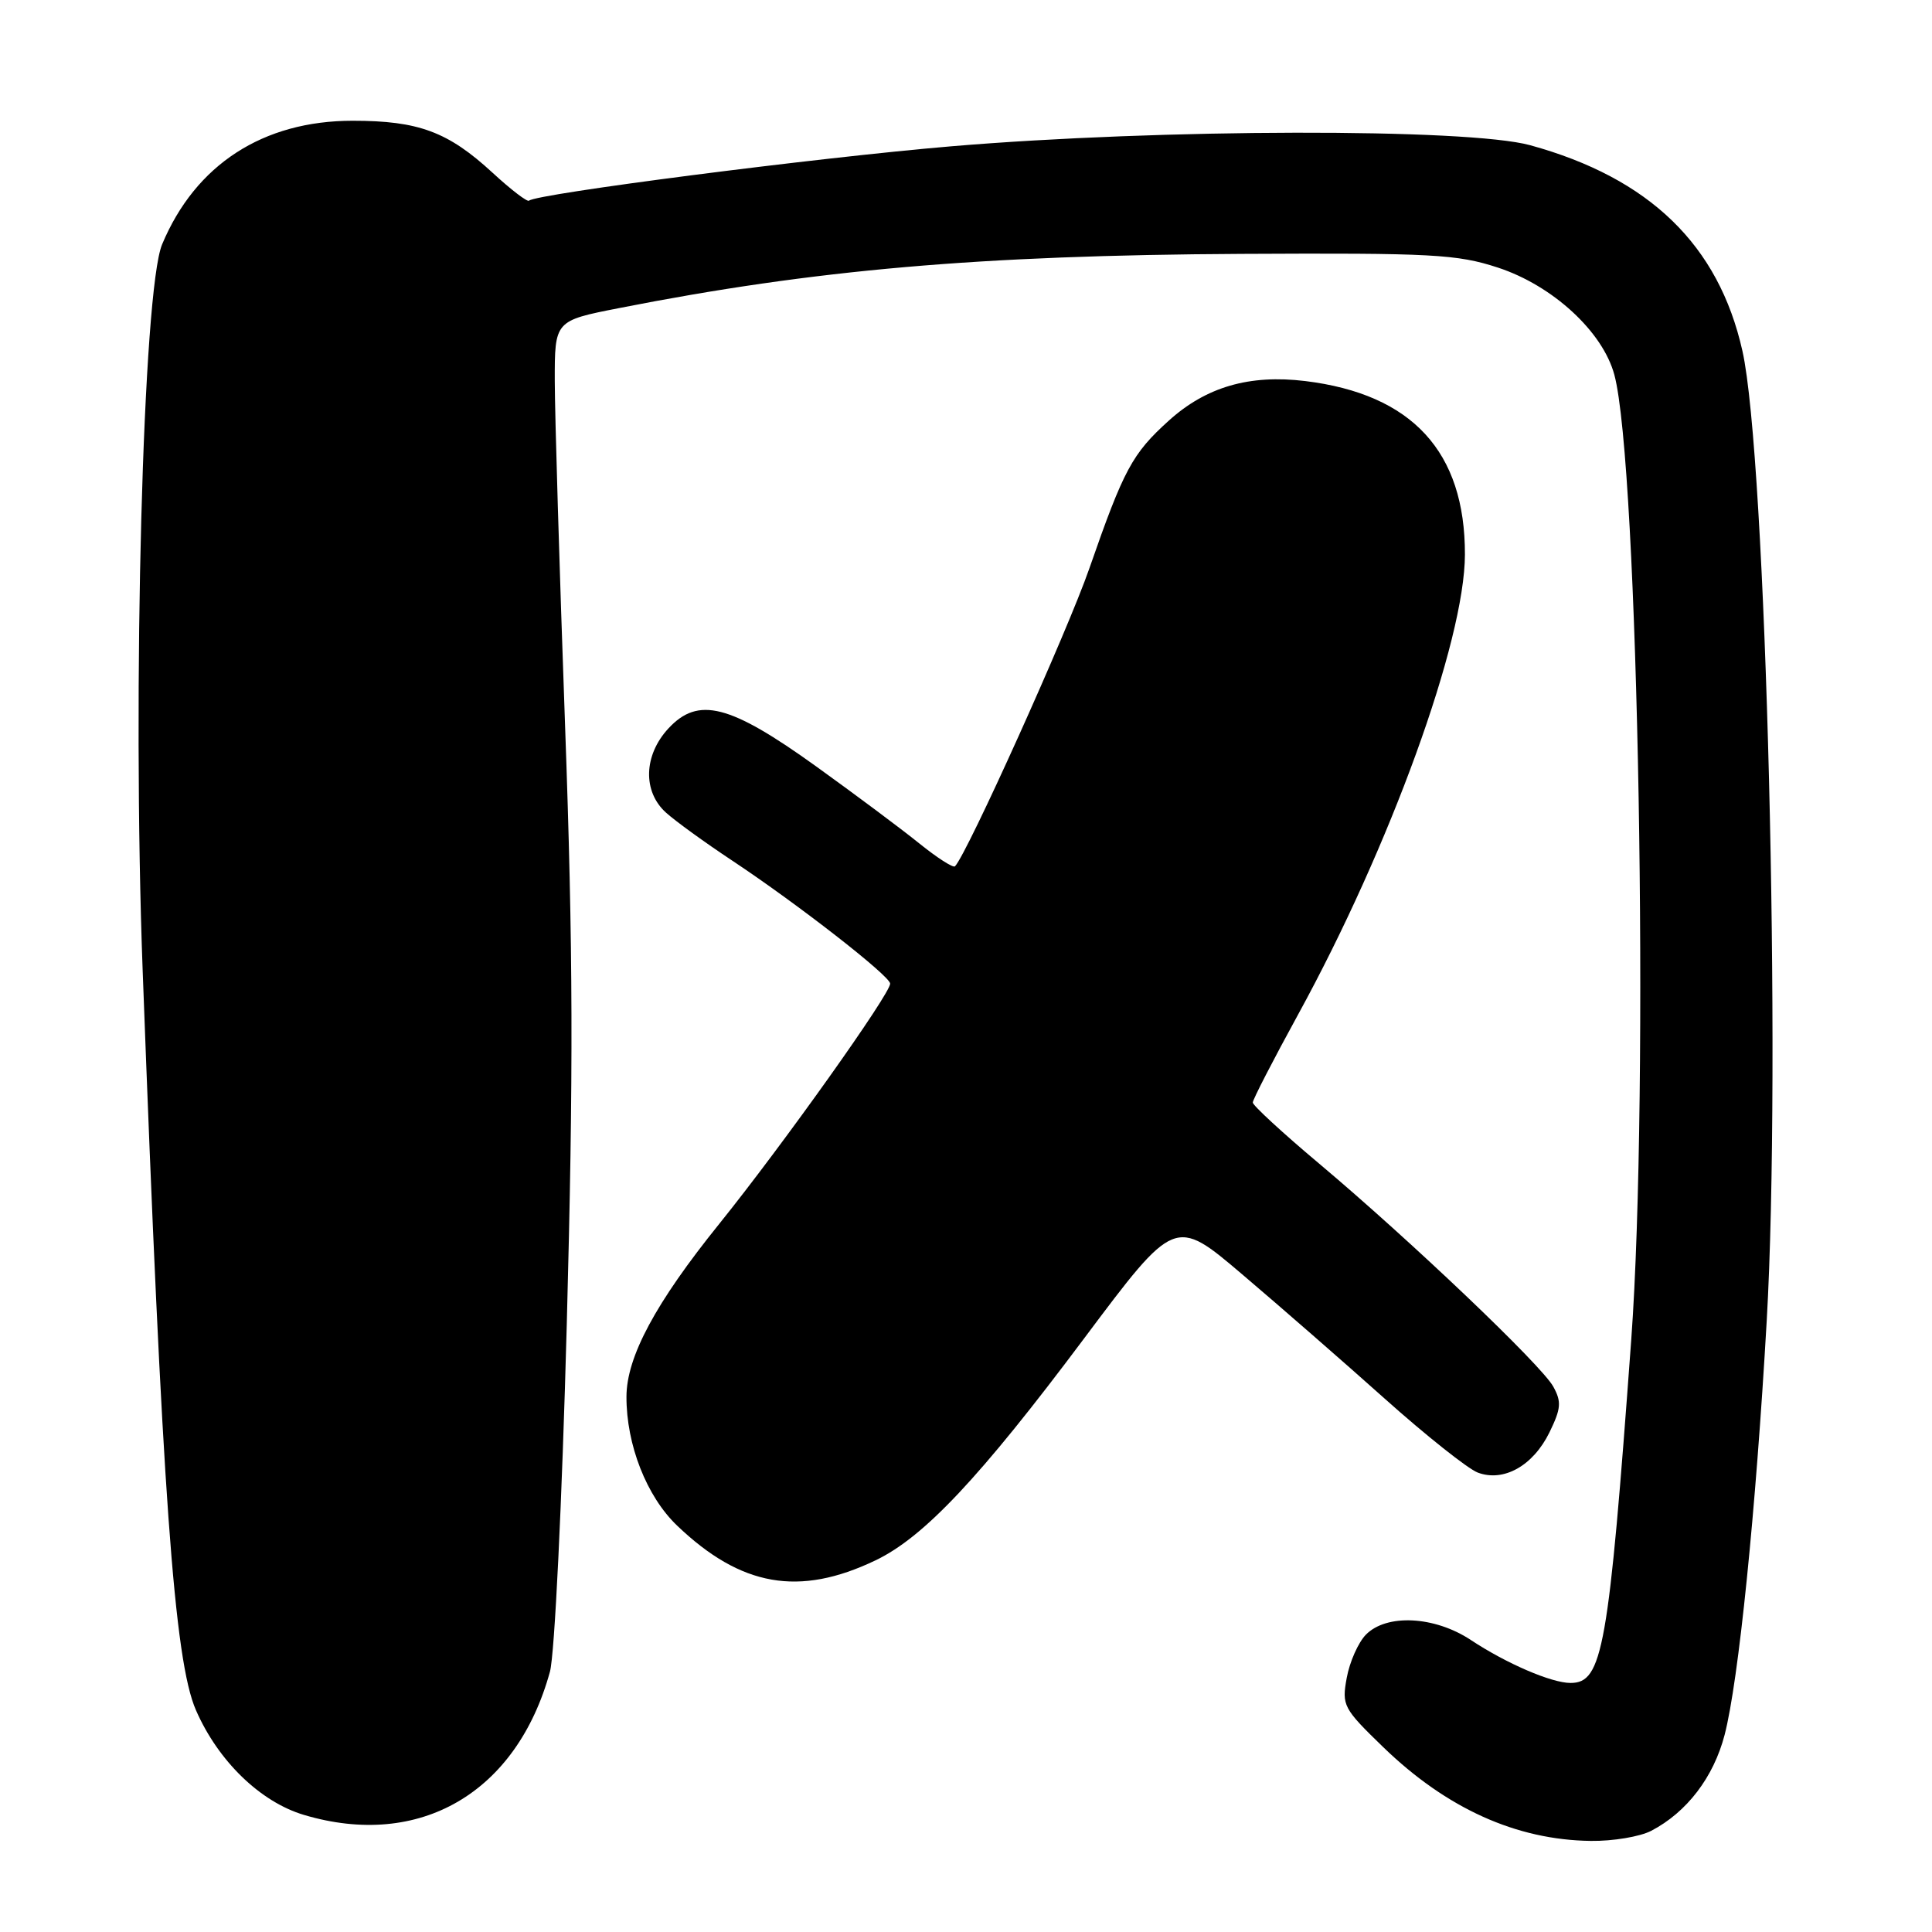 <?xml version="1.0" encoding="UTF-8" standalone="no"?>
<!DOCTYPE svg PUBLIC "-//W3C//DTD SVG 1.1//EN" "http://www.w3.org/Graphics/SVG/1.1/DTD/svg11.dtd" >
<svg xmlns="http://www.w3.org/2000/svg" xmlns:xlink="http://www.w3.org/1999/xlink" version="1.1" viewBox="0 0 256 256">
 <g >
 <path fill="currentColor"
d=" M 218.80 242.59 C 223.52 240.13 227.06 235.49 228.52 229.88 C 230.37 222.76 232.65 200.31 234.10 175.00 C 236.05 140.97 234.03 60.54 230.88 46.50 C 227.73 32.46 218.57 23.59 202.75 19.24 C 194.48 16.97 153.73 17.05 126.00 19.39 C 108.15 20.90 71.06 25.68 70.10 26.59 C 69.88 26.80 67.71 25.14 65.29 22.91 C 59.37 17.45 55.46 16.00 46.73 16.00 C 34.85 16.00 25.90 21.81 21.48 32.38 C 18.94 38.47 17.52 91.29 18.90 128.50 C 21.48 197.74 23.08 220.05 25.97 226.62 C 28.92 233.37 34.52 238.78 40.29 240.49 C 55.62 245.05 68.46 237.56 72.87 221.51 C 73.49 219.27 74.47 199.09 75.10 175.51 C 75.99 142.09 75.94 125.83 74.87 96.00 C 74.13 75.38 73.52 54.90 73.51 50.50 C 73.50 42.50 73.50 42.50 82.00 40.83 C 107.91 35.73 129.81 33.82 164.50 33.64 C 189.85 33.51 193.07 33.69 198.49 35.46 C 205.74 37.84 212.37 43.94 213.91 49.66 C 217.10 61.53 218.55 144.53 216.15 177.50 C 213.15 218.55 212.36 223.00 208.10 223.00 C 205.58 223.00 199.59 220.42 194.88 217.30 C 190.08 214.13 183.72 213.81 180.98 216.61 C 179.97 217.65 178.83 220.22 178.45 222.32 C 177.78 225.98 177.98 226.37 183.29 231.51 C 191.68 239.63 200.92 243.81 210.80 243.93 C 213.71 243.97 217.31 243.37 218.80 242.59 Z  M 116.00 206.76 C 122.42 203.69 129.83 195.82 143.62 177.39 C 155.68 161.28 155.68 161.28 164.59 168.85 C 169.49 173.01 177.98 180.41 183.46 185.31 C 188.94 190.21 194.50 194.62 195.80 195.12 C 199.23 196.42 203.14 194.23 205.31 189.80 C 206.85 186.64 206.93 185.75 205.81 183.72 C 204.24 180.88 186.95 164.41 174.74 154.14 C 169.93 150.10 166.00 146.47 166.00 146.09 C 166.00 145.70 168.70 140.46 172.00 134.44 C 184.19 112.20 194.09 84.92 194.11 73.48 C 194.14 59.85 187.11 52.22 172.94 50.49 C 165.56 49.60 159.83 51.26 154.88 55.73 C 150.03 60.11 148.91 62.19 144.35 75.30 C 141.45 83.66 128.11 113.22 126.54 114.79 C 126.30 115.03 124.17 113.66 121.80 111.75 C 119.44 109.84 113.27 105.24 108.10 101.52 C 96.69 93.32 92.52 92.26 88.57 96.52 C 85.28 100.07 85.14 104.88 88.25 107.68 C 89.49 108.80 93.42 111.65 97.00 114.02 C 105.63 119.74 117.90 129.29 117.95 130.33 C 118.02 131.62 103.73 151.70 95.31 162.16 C 86.86 172.64 83.02 179.79 83.01 185.07 C 82.99 191.44 85.68 198.29 89.72 202.15 C 98.18 210.24 105.89 211.60 116.00 206.76 Z "/>
</g>
</svg>